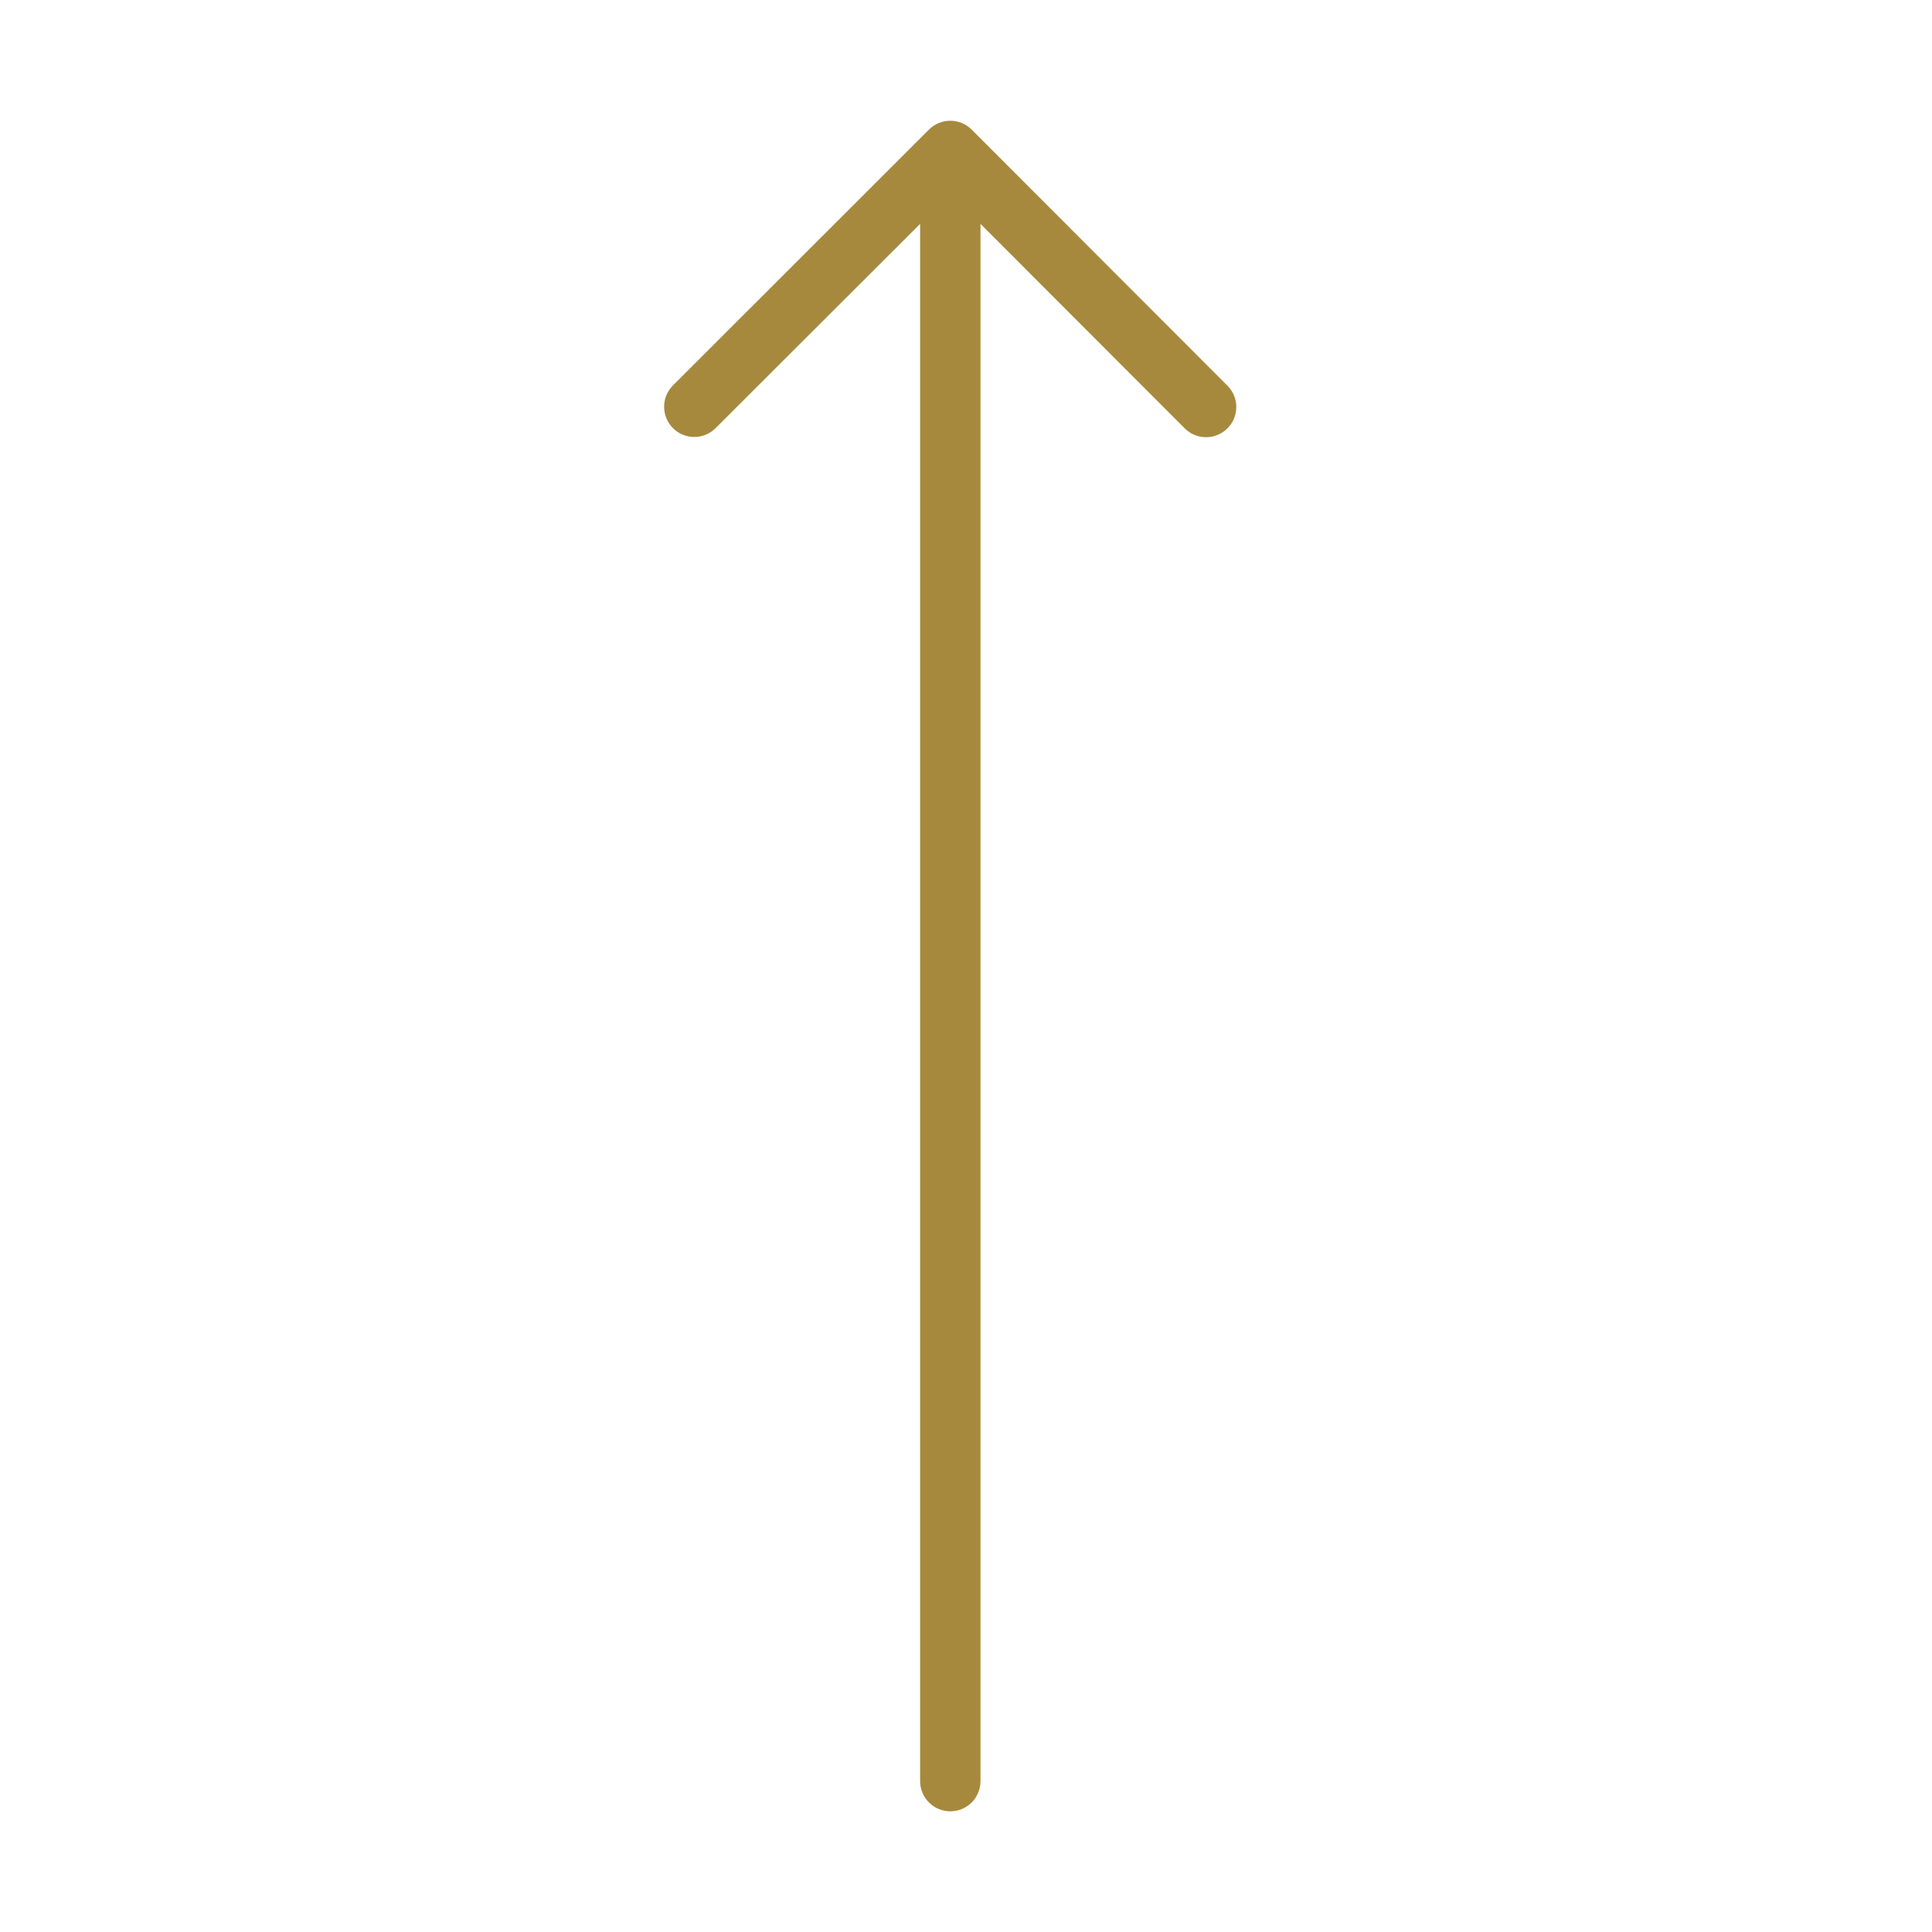 <?xml version="1.0" encoding="UTF-8"?>
<svg width="32px" height="32px" viewBox="0 0 32 32" version="1.1" xmlns="http://www.w3.org/2000/svg" xmlns:xlink="http://www.w3.org/1999/xlink">
    <title>32px/Sortieren Aufsteigend</title>
    <g id="32px/Sortieren-Aufsteigend" stroke="none" stroke-width="1" fill="none" fill-rule="evenodd">
        <path d="M16.094,2.147 C16.001,2.053 15.873,2 15.74,2 C15.608,2 15.48,2.053 15.386,2.147 L11.14,6.39 C10.951,6.586 10.954,6.898 11.146,7.091 C11.339,7.284 11.651,7.286 11.847,7.097 L15.24,3.708 L15.24,29.501 C15.24,29.777 15.464,30.001 15.74,30.001 C16.016,30.001 16.24,29.777 16.24,29.501 L16.24,3.708 L19.629,7.101 C19.826,7.29 20.137,7.288 20.33,7.095 C20.523,6.902 20.526,6.59 20.336,6.394 L16.094,2.147 Z" id="Combined-Shape" fill="#A7893D"></path>
    </g>
</svg>